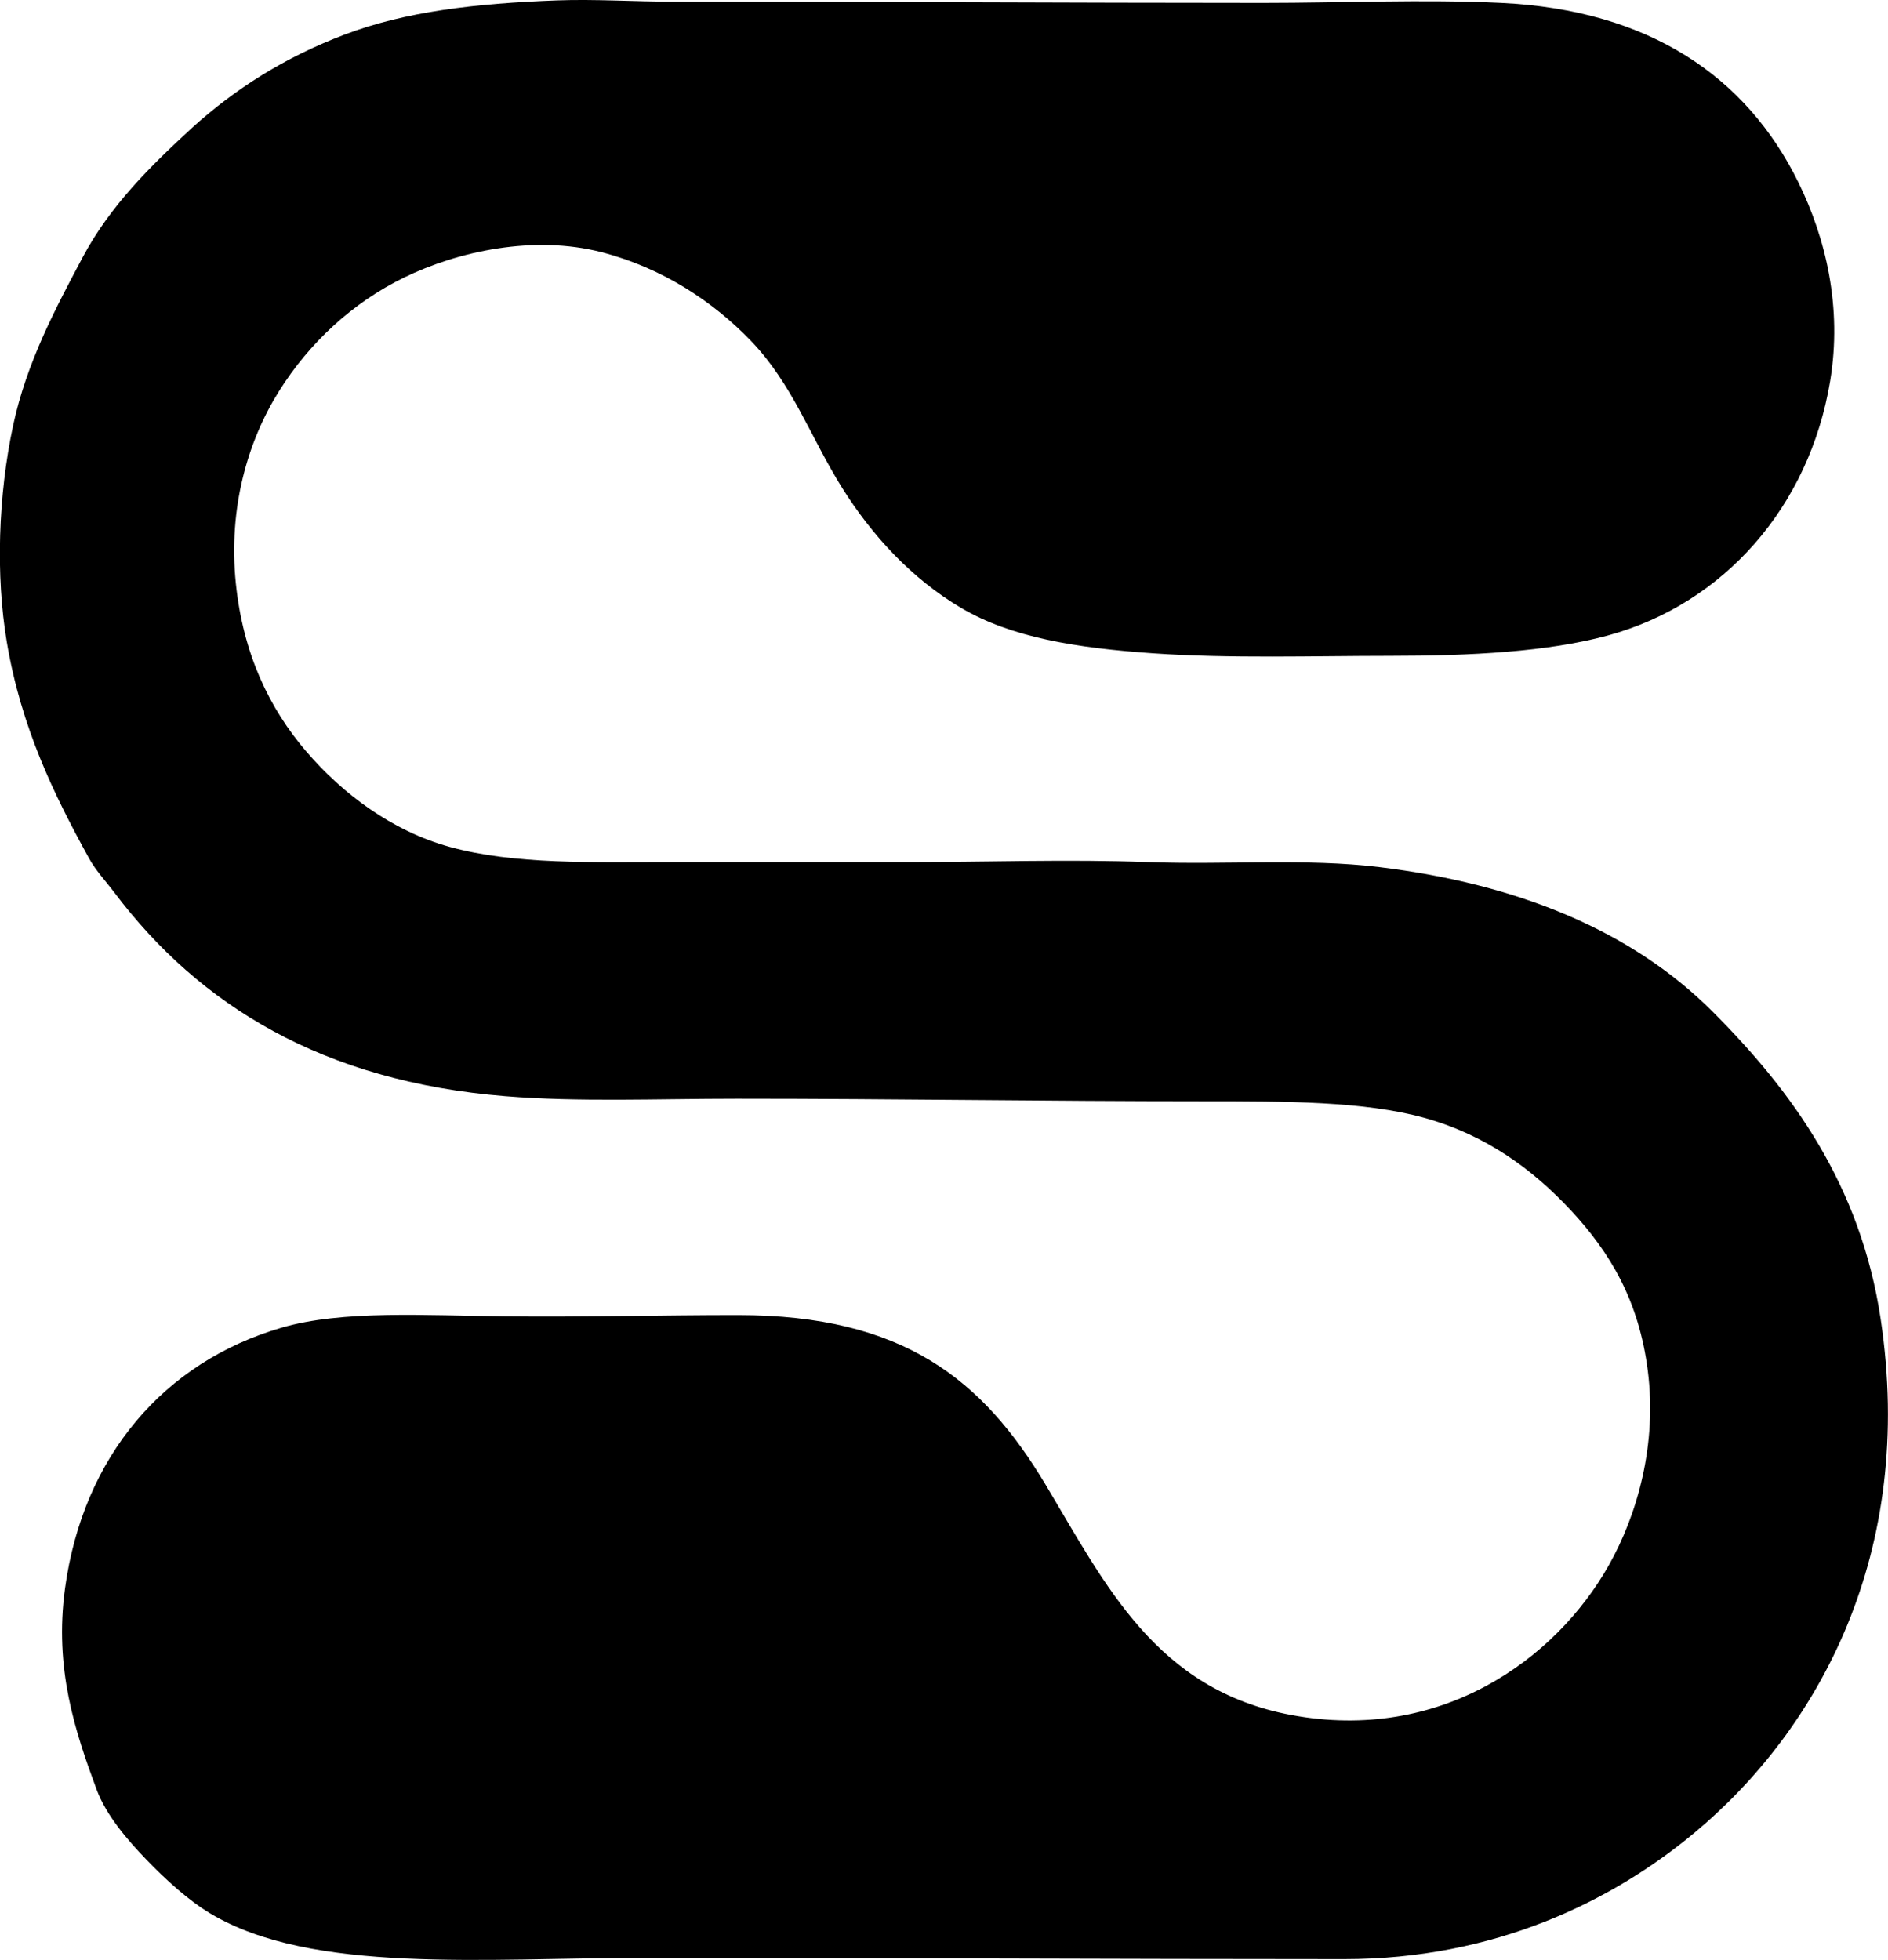 <?xml version="1.0" encoding="iso-8859-1"?>
<!-- Generator: Adobe Illustrator 19.2.0, SVG Export Plug-In . SVG Version: 6.00 Build 0)  -->
<svg version="1.1" xmlns="http://www.w3.org/2000/svg" xmlns:xlink="http://www.w3.org/1999/xlink" x="0px" y="0px"
	 viewBox="0 0 72.302 75.049" style="enable-background:new 0 0 72.302 75.049;" xml:space="preserve">
<g id="Systems_x5F_Professional_x5F_68">
	<path style="fill-rule:evenodd;clip-rule:evenodd;" d="M7.339,4.909c1.662-1.508,3.561-2.713,5.863-3.586
		c2.318-0.878,4.989-1.192,8.14-1.308c1.442-0.053,2.931,0.049,4.458,0.049c7.326,0,15.201,0.048,22.579,0.048
		c3.044,0,6.093-0.144,9.109,0c5.658,0.269,9.389,2.81,11.386,6.88c1.039,2.117,1.684,4.762,1.211,7.607
		c-0.796,4.792-4.057,8.527-8.528,9.739c-2.281,0.618-5.214,0.775-8.334,0.775c-2.874,0-6.118,0.107-9.061-0.097
		c-2.951-0.205-5.438-0.603-7.365-1.744c-1.898-1.125-3.417-2.785-4.554-4.603c-1.207-1.93-1.893-3.964-3.489-5.621
		c-1.463-1.518-3.403-2.794-5.717-3.392c-2.6-0.671-5.506-0.032-7.559,0.969c-1.961,0.956-3.626,2.487-4.797,4.36
		c-1.188,1.899-1.948,4.463-1.648,7.365c0.277,2.67,1.269,4.768,2.713,6.444c1.365,1.584,3.245,3.02,5.475,3.634
		c2.486,0.685,5.447,0.581,8.576,0.581c3.027,0,6.11,0,9.012,0c3.005,0,6.111-0.112,9.109,0c3.04,0.114,6.084-0.152,8.915,0.194
		c5.305,0.649,9.652,2.433,12.743,5.524c3.035,3.034,5.673,6.645,6.444,11.773c1.349,8.968-2.371,15.712-7.123,19.672
		c-3.168,2.64-7.666,4.845-13.421,4.845c-8.7,0-17.751-0.049-26.843-0.048c-6.058,0.001-12.687,0.628-16.571-1.696
		c-0.844-0.505-1.705-1.288-2.471-2.083c-0.693-0.719-1.524-1.676-1.89-2.665c-0.82-2.216-1.631-4.624-1.211-7.704
		c0.693-5.08,3.811-8.673,8.285-9.981c2.333-0.682,5.529-0.468,8.528-0.436c3.095,0.033,6.032-0.049,8.964-0.048
		c6.337,0,9.372,2.478,11.774,6.493c2.299,3.842,4.233,7.851,9.4,8.818c5.739,1.075,10.134-2.134,12.161-5.717
		c1.12-1.979,1.857-4.667,1.502-7.462c-0.339-2.669-1.428-4.515-2.956-6.153c-1.45-1.554-3.241-2.882-5.621-3.537
		c-2.293-0.631-5.261-0.63-8.479-0.63c-5.917,0-11.718-0.097-17.831-0.097c-3.048,0-6.055,0.131-8.867-0.097
		c-6.969-0.564-11.709-3.467-14.972-7.801c-0.327-0.434-0.705-0.829-0.969-1.309c-1.332-2.417-2.596-4.996-3.149-8.285
		c-0.427-2.537-0.33-5.608,0.242-8.285c0.516-2.41,1.625-4.487,2.665-6.444C4.216,7.885,5.735,6.385,7.339,4.909z"/>
</g>
<g id="Layer_1">
</g>
</svg>

